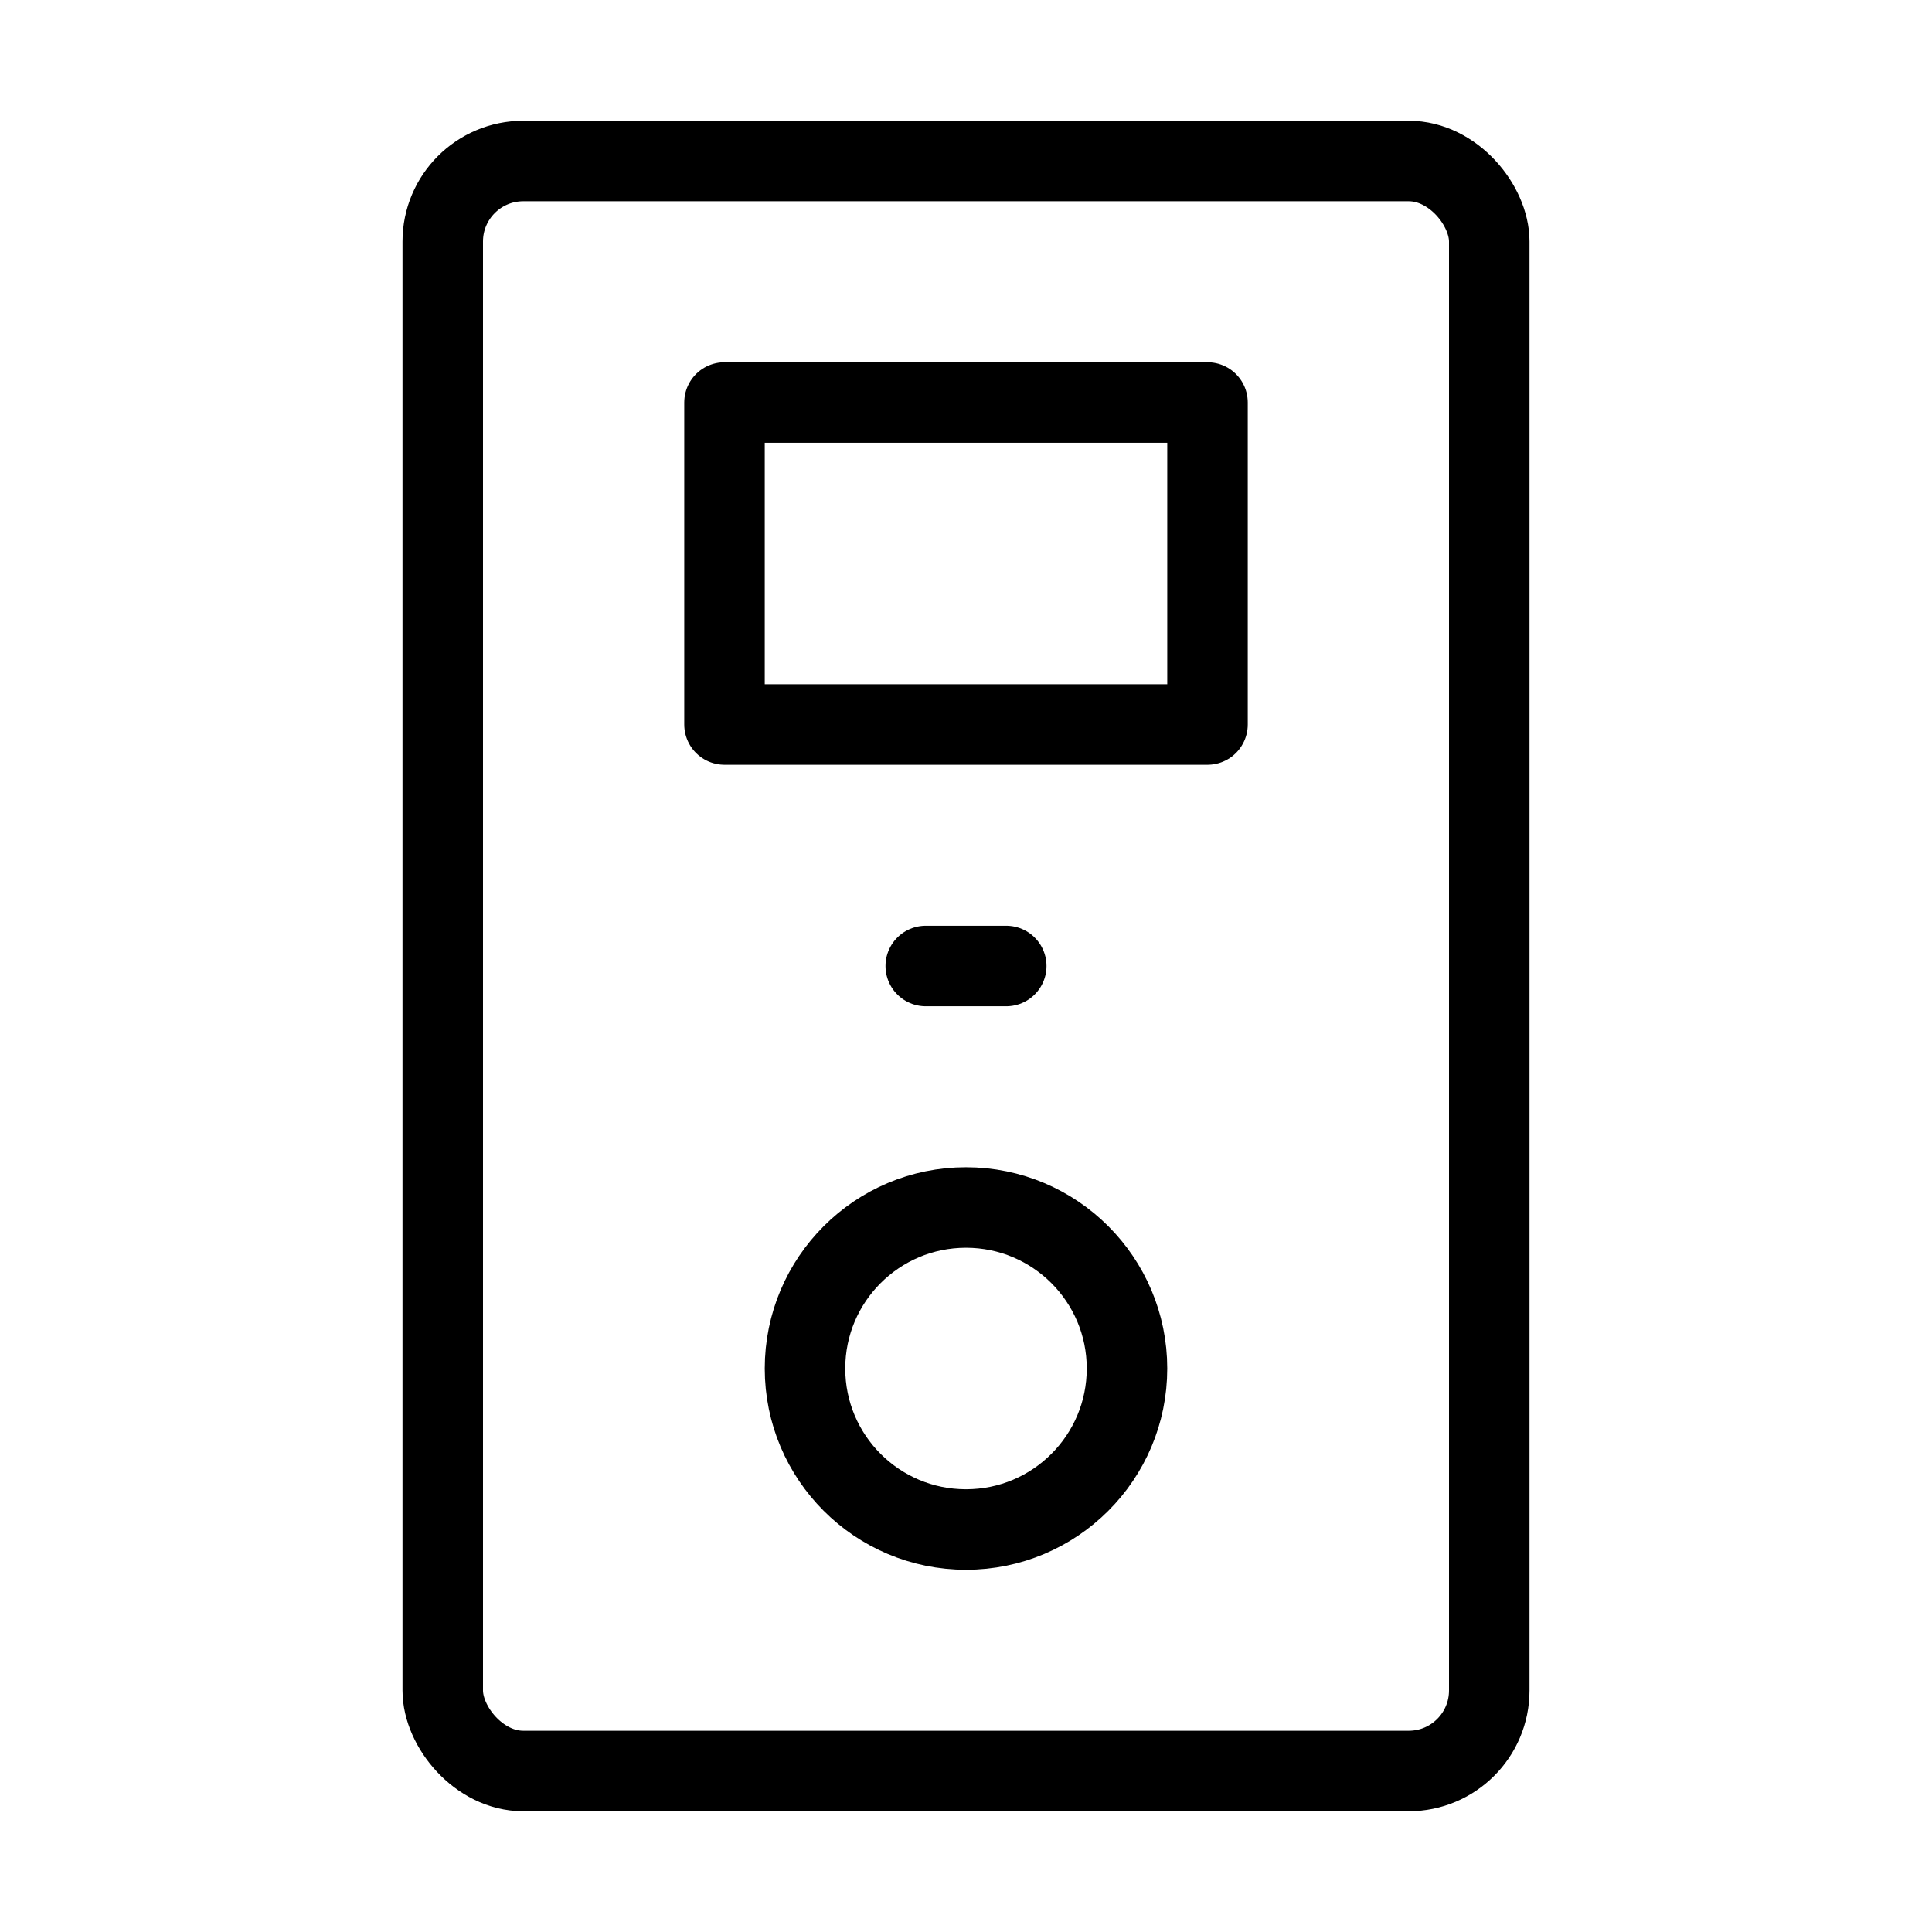 <svg fill-opacity="1" stroke-opacity="1" xmlns="http://www.w3.org/2000/svg" width="48" height="48" fill="none" viewBox="0 0 48 48"><rect width="26" height="40" x="11" y="4" stroke="#000" stroke-width="2" rx="2"/><circle cx="24" cy="34" r="4" stroke="#000" stroke-width="2"/><path stroke="#000" stroke-linecap="round" stroke-linejoin="round" stroke-width="2" d="M18 10h12v8H18zM23 24h2"/></svg>